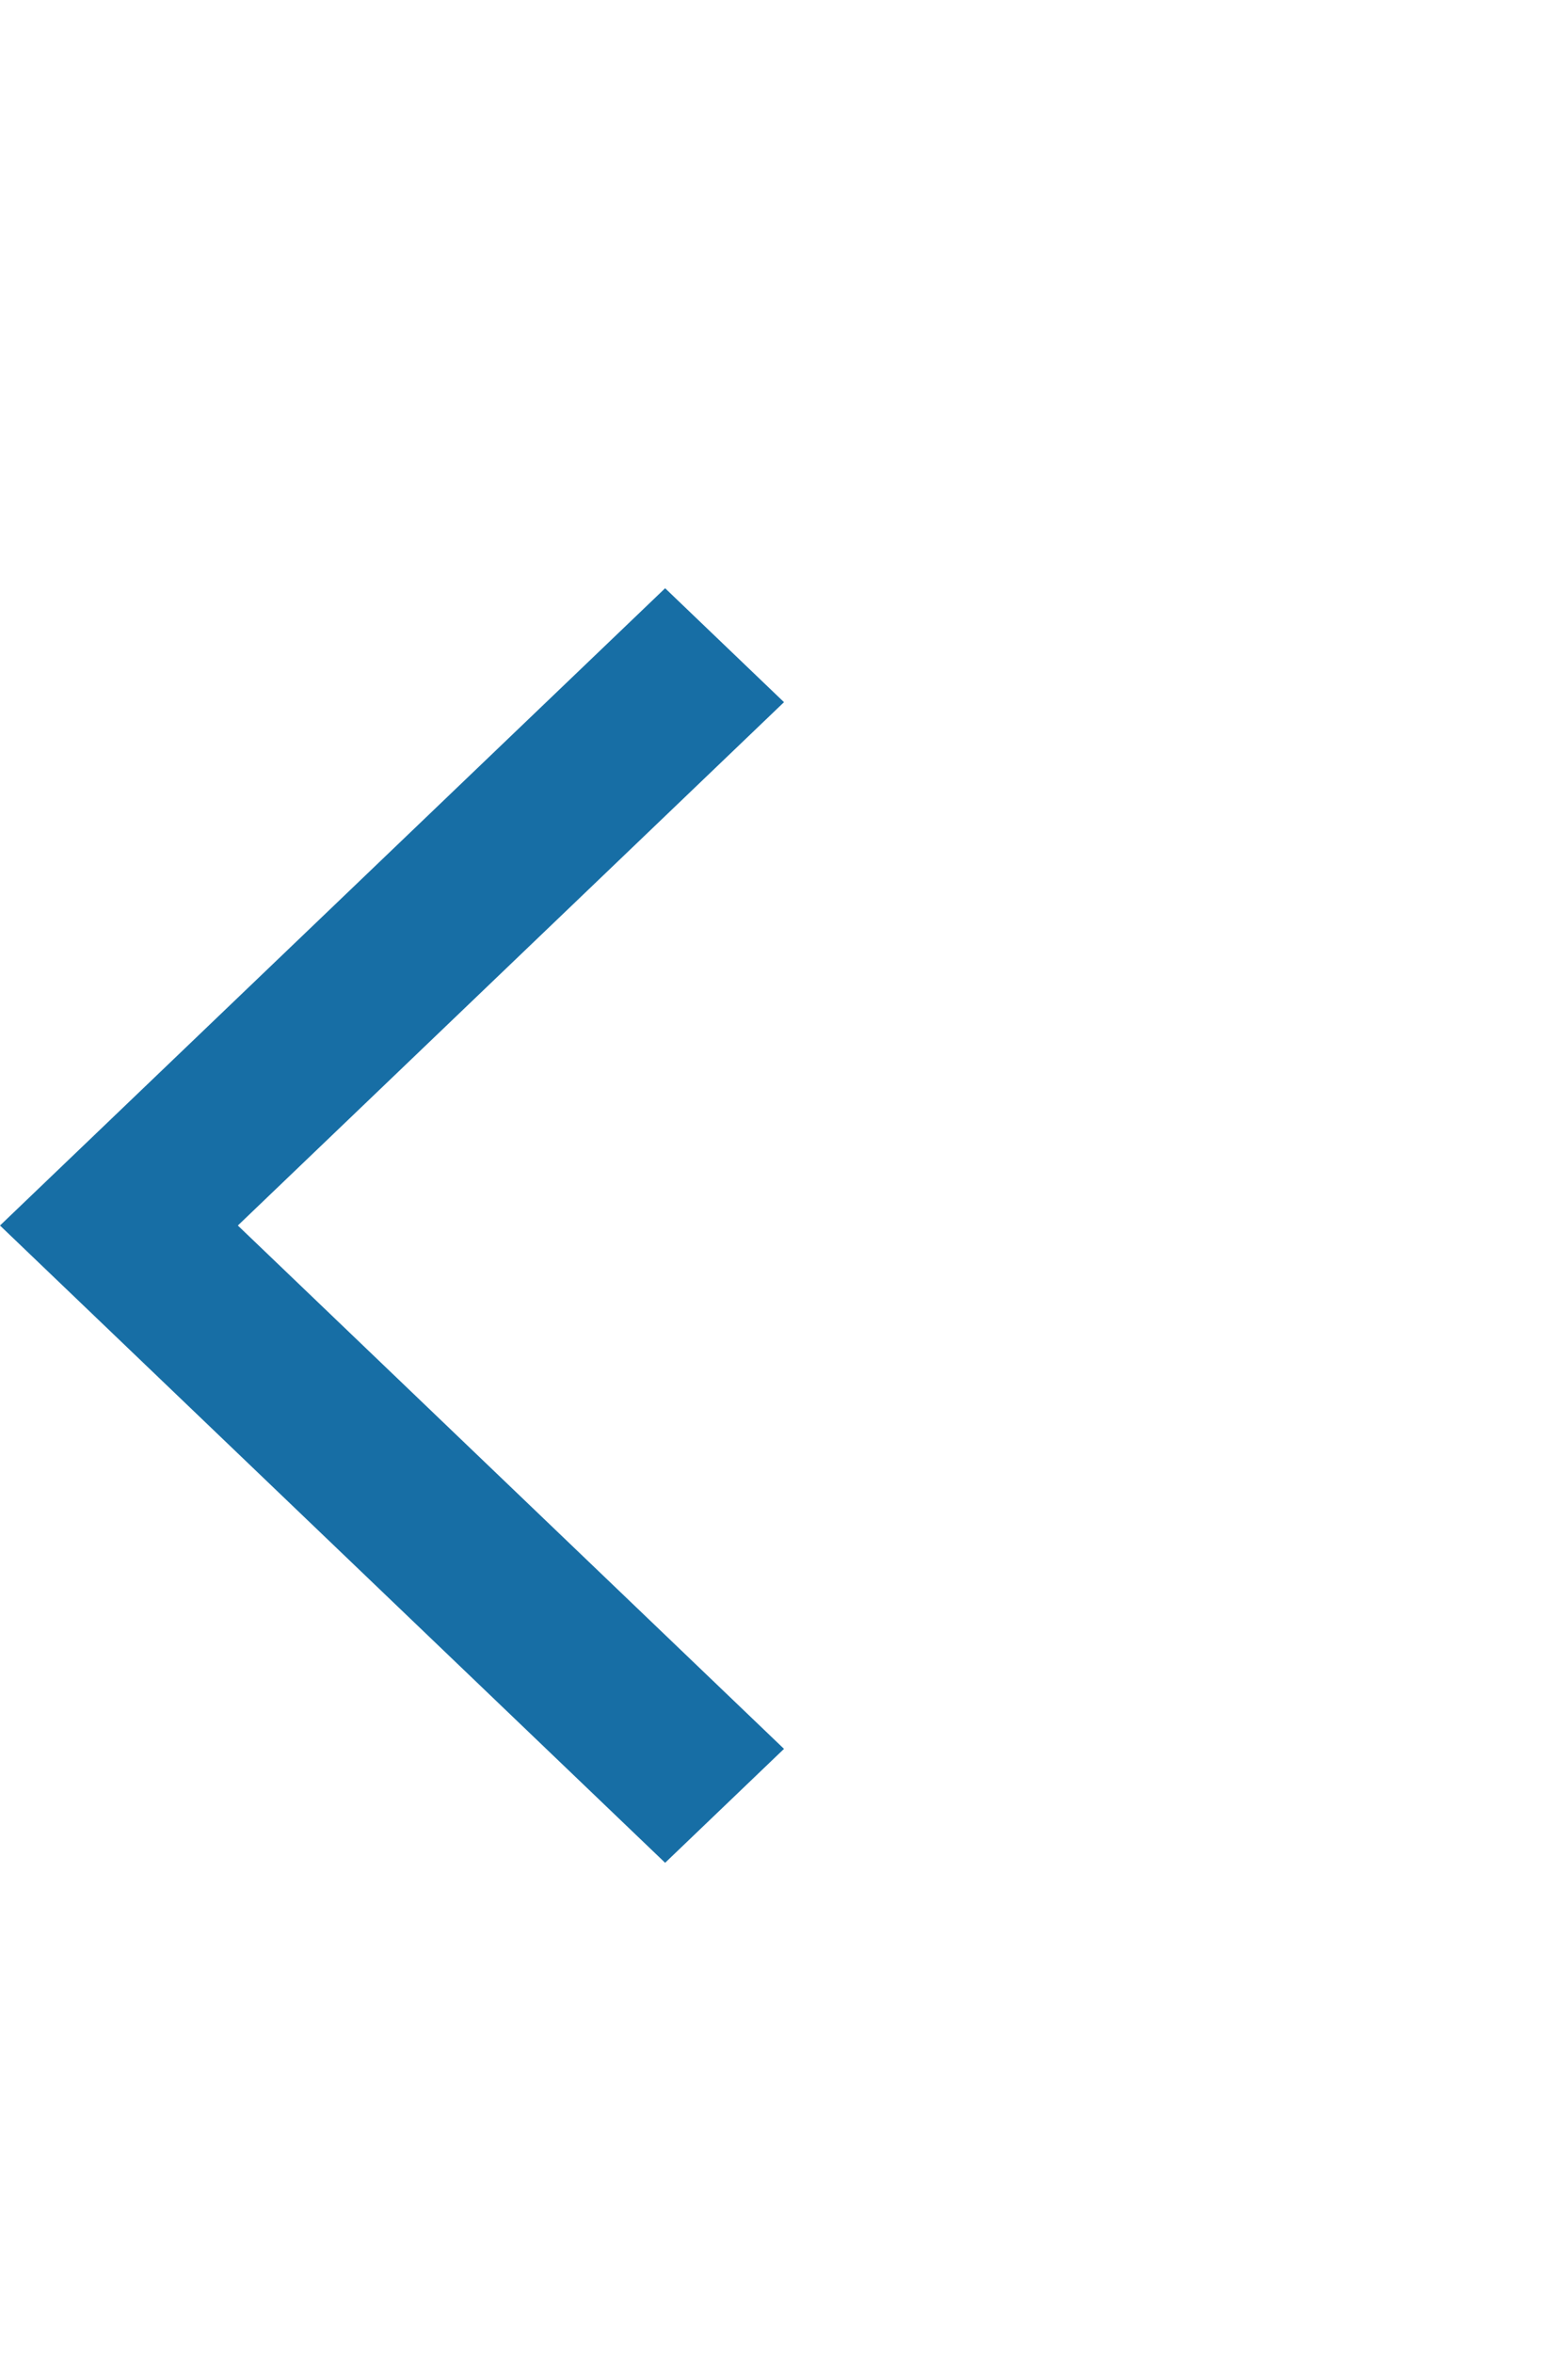 <svg width="16" height="24" viewBox="0 0 16 24" fill="none" xmlns="http://www.w3.org/2000/svg">
<g clip-path="url(#clip0)">
<path d="M8 7.162L6.787 6L0 12.5L6.787 19L8 17.838L2.427 12.5L8 7.162Z" fill="#176EA5"/>
</g>
<defs>
<clipPath id="clip0">
<rect width="16" height="24" fill="white"/>
</clipPath>
</defs>
</svg>
